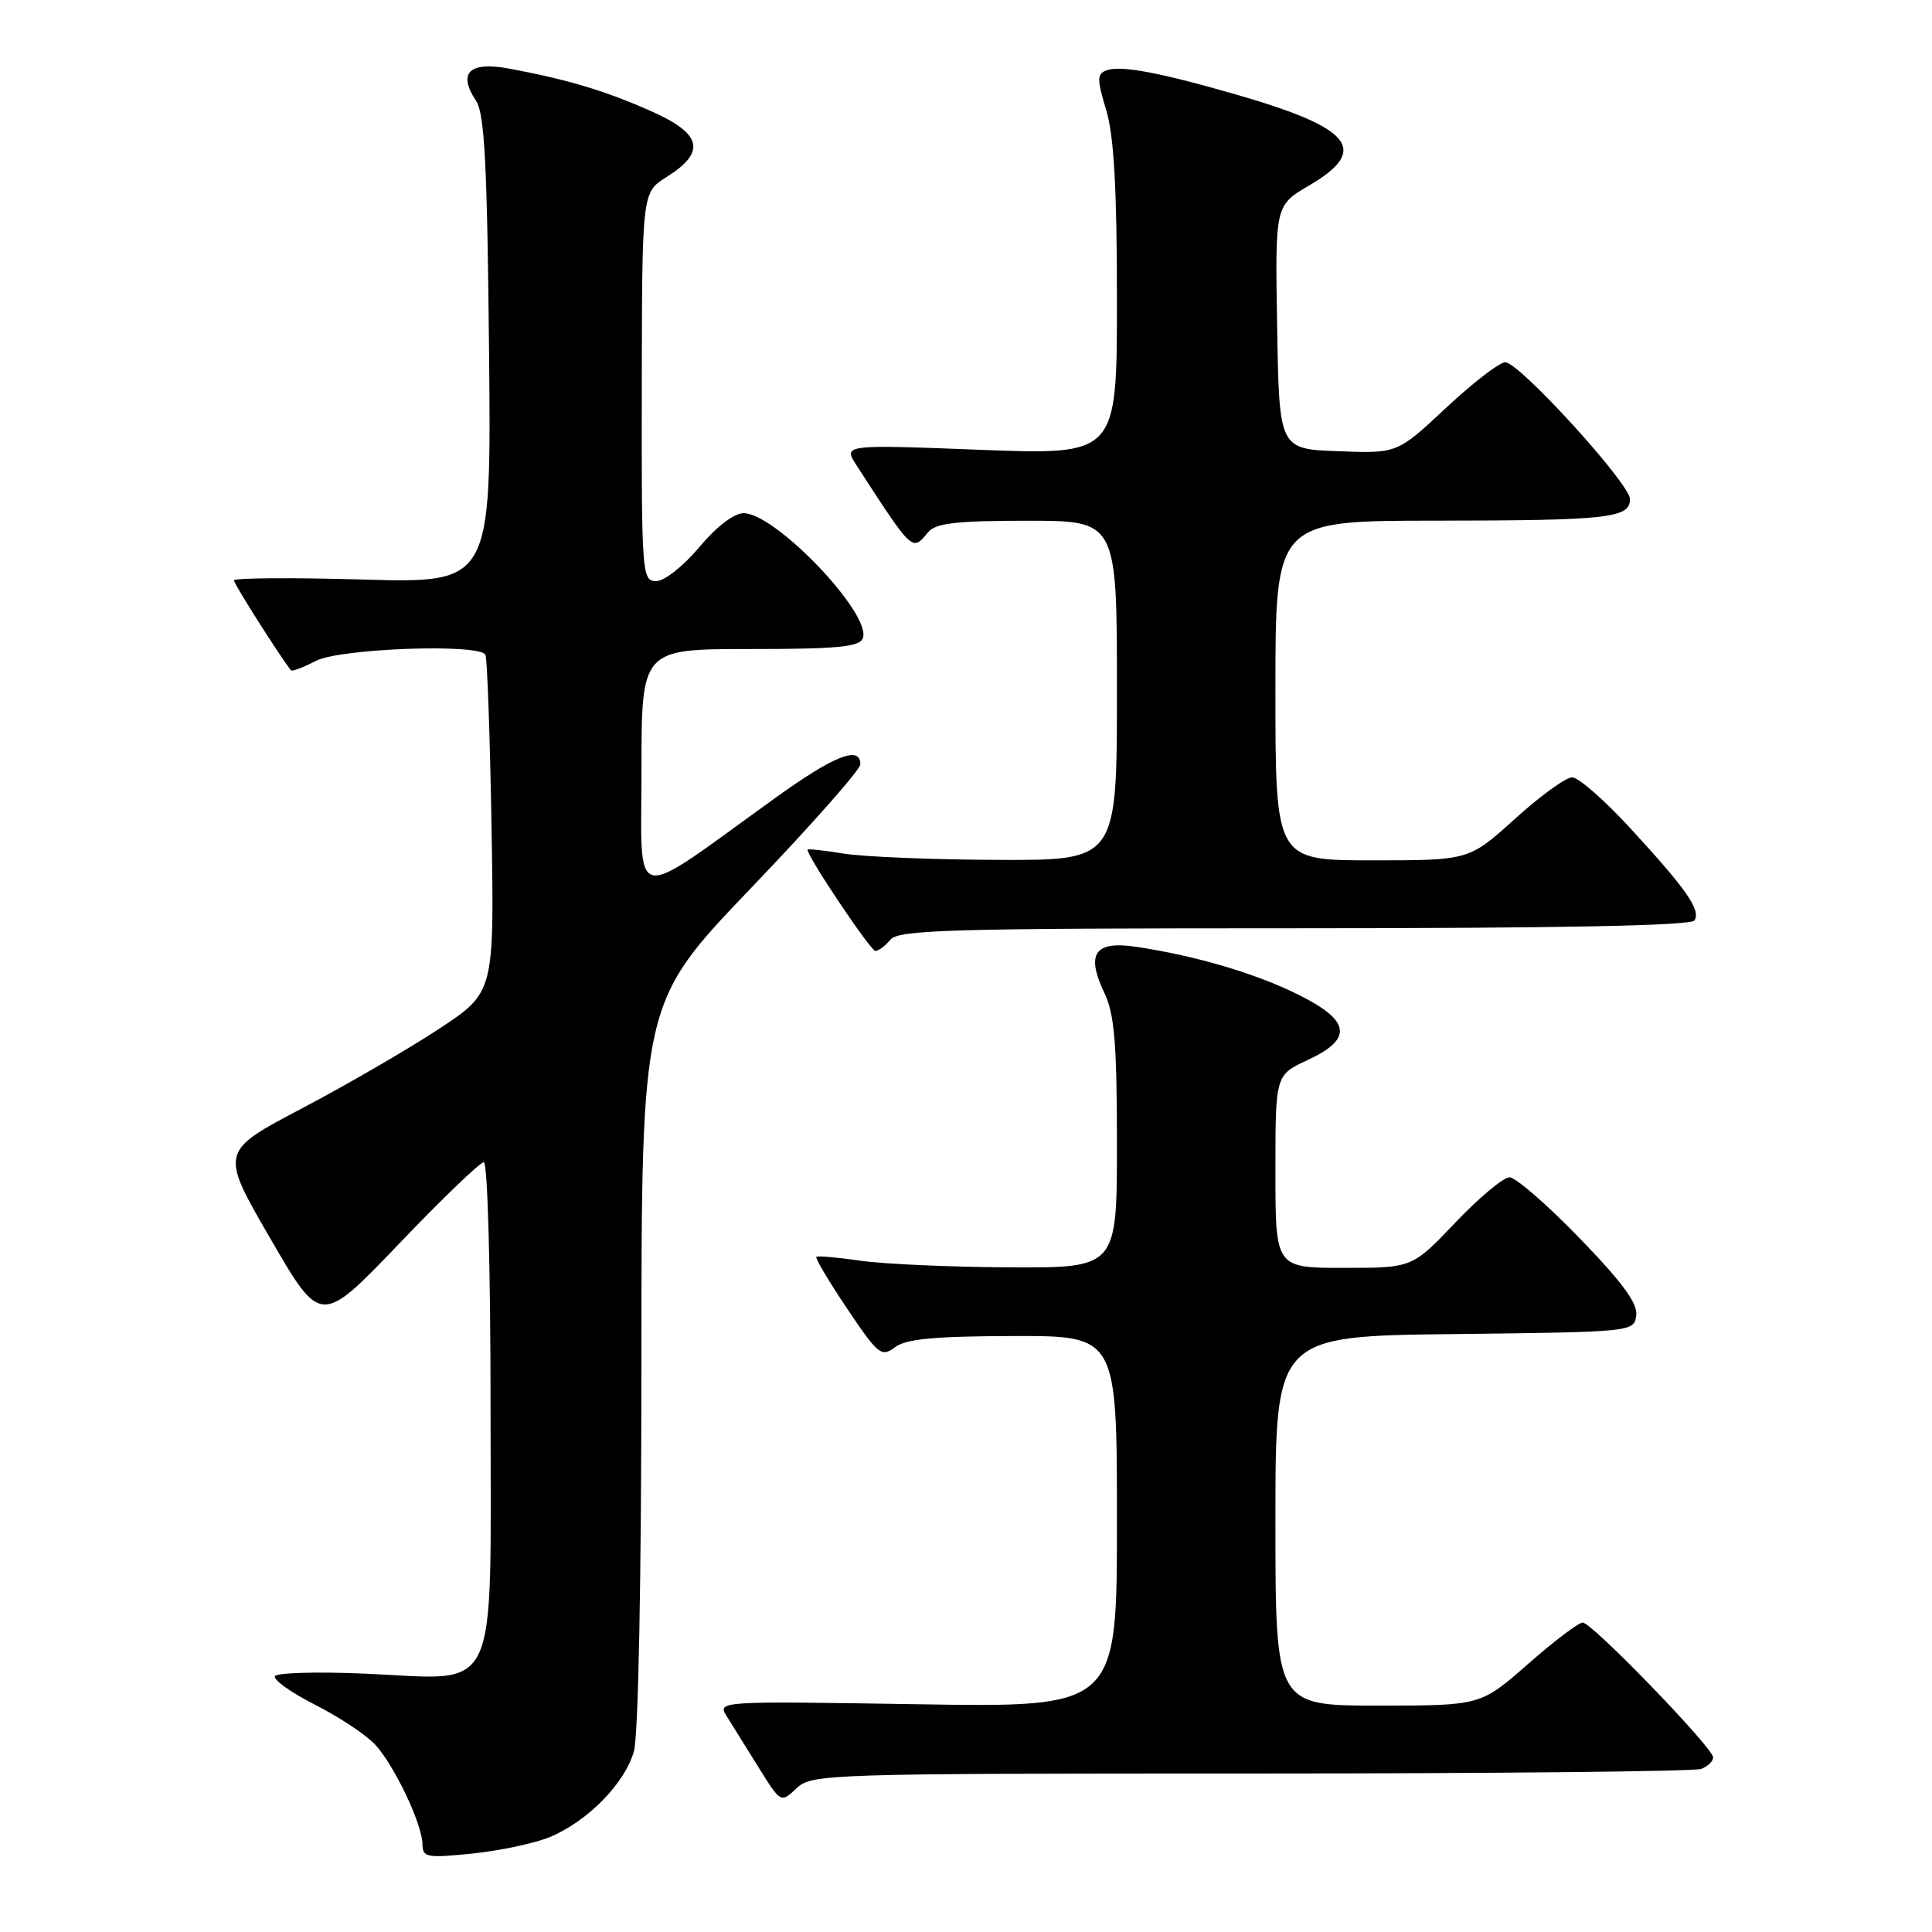 <?xml version="1.0" encoding="UTF-8" standalone="no"?>
<!DOCTYPE svg PUBLIC "-//W3C//DTD SVG 1.1//EN" "http://www.w3.org/Graphics/SVG/1.1/DTD/svg11.dtd" >
<svg xmlns="http://www.w3.org/2000/svg" xmlns:xlink="http://www.w3.org/1999/xlink" version="1.1" viewBox="0 0 256 256">
 <g >
 <path fill="currentColor"
d=" M 72.88 243.41 C 77.89 241.32 82.83 236.27 84.00 232.04 C 84.59 229.95 84.99 208.97 84.99 180.66 C 85.00 132.83 85.00 132.83 99.50 117.69 C 107.47 109.37 114.00 101.98 114.00 101.28 C 114.00 98.73 110.52 100.11 102.59 105.83 C 83.21 119.79 85.00 120.17 85.00 102.05 C 85.00 86.00 85.00 86.00 99.39 86.00 C 110.95 86.00 113.89 85.72 114.33 84.57 C 115.55 81.40 102.77 68.00 98.53 68.00 C 97.26 68.00 94.94 69.78 92.66 72.50 C 90.56 75.01 88.04 77.00 86.95 77.00 C 85.07 77.00 85.00 76.13 85.04 51.25 C 85.08 25.50 85.08 25.50 88.29 23.48 C 93.60 20.15 93.05 17.74 86.30 14.74 C 80.20 12.03 75.27 10.55 67.53 9.10 C 62.18 8.10 60.60 9.63 63.09 13.38 C 64.21 15.06 64.56 21.89 64.80 46.39 C 65.11 77.28 65.11 77.28 48.05 76.79 C 38.67 76.52 31.00 76.57 31.00 76.91 C 31.00 77.38 37.12 87.03 38.56 88.82 C 38.70 89.00 40.18 88.44 41.86 87.57 C 45.05 85.92 63.44 85.25 64.32 86.75 C 64.56 87.16 64.92 97.40 65.13 109.50 C 65.50 131.50 65.50 131.50 58.17 136.33 C 54.15 138.98 45.97 143.73 40.00 146.87 C 29.14 152.59 29.14 152.59 35.82 164.11 C 42.50 175.64 42.50 175.64 52.86 164.82 C 58.55 158.87 63.61 154.00 64.11 154.00 C 64.61 154.00 65.00 168.06 65.00 186.48 C 65.00 225.57 66.41 222.56 48.44 221.77 C 42.13 221.49 36.72 221.64 36.44 222.10 C 36.16 222.56 38.53 224.25 41.71 225.87 C 44.90 227.48 48.48 229.86 49.69 231.15 C 52.25 233.91 55.95 241.68 55.98 244.39 C 56.00 246.12 56.56 246.22 62.63 245.60 C 66.28 245.22 70.89 244.24 72.88 243.41 Z  M 165.73 235.00 C 197.69 235.00 224.55 234.73 225.42 234.39 C 226.29 234.06 227.00 233.37 227.00 232.87 C 227.00 231.60 210.95 215.00 209.72 215.00 C 209.17 215.00 205.90 217.47 202.46 220.50 C 196.19 226.00 196.19 226.00 182.60 226.00 C 169.00 226.00 169.00 226.00 169.00 201.52 C 169.00 177.04 169.00 177.04 192.75 176.77 C 216.30 176.50 216.50 176.48 216.81 174.32 C 217.04 172.73 214.99 169.94 209.31 164.07 C 205.01 159.63 200.83 156.00 200.02 156.00 C 199.21 156.00 195.98 158.70 192.84 162.00 C 187.13 168.00 187.13 168.00 178.07 168.00 C 169.00 168.00 169.00 168.00 169.00 155.22 C 169.00 142.45 169.00 142.45 173.25 140.47 C 179.33 137.65 178.99 135.24 172.00 131.78 C 166.31 128.96 158.44 126.64 150.57 125.46 C 145.03 124.63 143.85 126.36 146.36 131.62 C 147.67 134.39 148.00 138.33 148.00 151.53 C 148.00 168.00 148.00 168.00 133.75 167.93 C 125.91 167.89 117.03 167.49 114.00 167.05 C 110.97 166.61 108.35 166.38 108.17 166.54 C 107.99 166.70 109.82 169.78 112.25 173.40 C 116.36 179.52 116.79 179.87 118.58 178.52 C 120.04 177.41 123.81 177.06 134.25 177.03 C 148.00 177.00 148.00 177.00 148.00 201.63 C 148.00 226.25 148.00 226.25 121.51 225.82 C 95.03 225.40 95.03 225.40 96.32 227.45 C 97.03 228.58 98.92 231.62 100.53 234.21 C 103.46 238.92 103.46 238.92 105.54 236.96 C 107.56 235.06 109.41 235.00 165.73 235.00 Z  M 118.00 124.50 C 119.08 123.20 126.28 123.00 171.56 123.00 C 206.83 123.00 224.09 122.66 224.53 121.96 C 225.38 120.57 223.50 117.87 216.03 109.75 C 212.62 106.04 209.15 103.00 208.32 103.00 C 207.49 103.00 204.08 105.47 200.74 108.50 C 194.66 114.00 194.66 114.00 181.83 114.00 C 169.00 114.00 169.00 114.00 169.00 91.50 C 169.00 69.00 169.00 69.00 190.25 68.99 C 213.11 68.97 216.01 68.65 215.98 66.13 C 215.96 64.07 201.31 48.00 199.45 48.00 C 198.69 48.00 195.17 50.72 191.61 54.04 C 185.15 60.09 185.15 60.09 177.33 59.79 C 169.50 59.50 169.50 59.50 169.23 43.36 C 168.95 27.22 168.95 27.22 173.48 24.57 C 181.55 19.84 179.18 16.94 163.60 12.47 C 153.46 9.55 148.42 8.63 146.59 9.33 C 145.35 9.80 145.35 10.51 146.58 14.60 C 147.61 18.01 148.00 24.98 148.00 39.81 C 148.00 60.30 148.00 60.30 129.85 59.60 C 111.71 58.90 111.71 58.90 113.52 61.70 C 121.02 73.26 120.85 73.10 123.00 70.50 C 123.98 69.32 126.78 69.00 136.12 69.00 C 148.00 69.00 148.00 69.00 148.00 91.50 C 148.00 114.00 148.00 114.00 132.25 113.94 C 123.59 113.91 114.36 113.53 111.75 113.10 C 109.14 112.67 107.00 112.44 107.00 112.60 C 107.00 113.54 115.36 126.00 115.99 126.00 C 116.41 126.00 117.32 125.33 118.00 124.50 Z "/>
</g>
</svg>